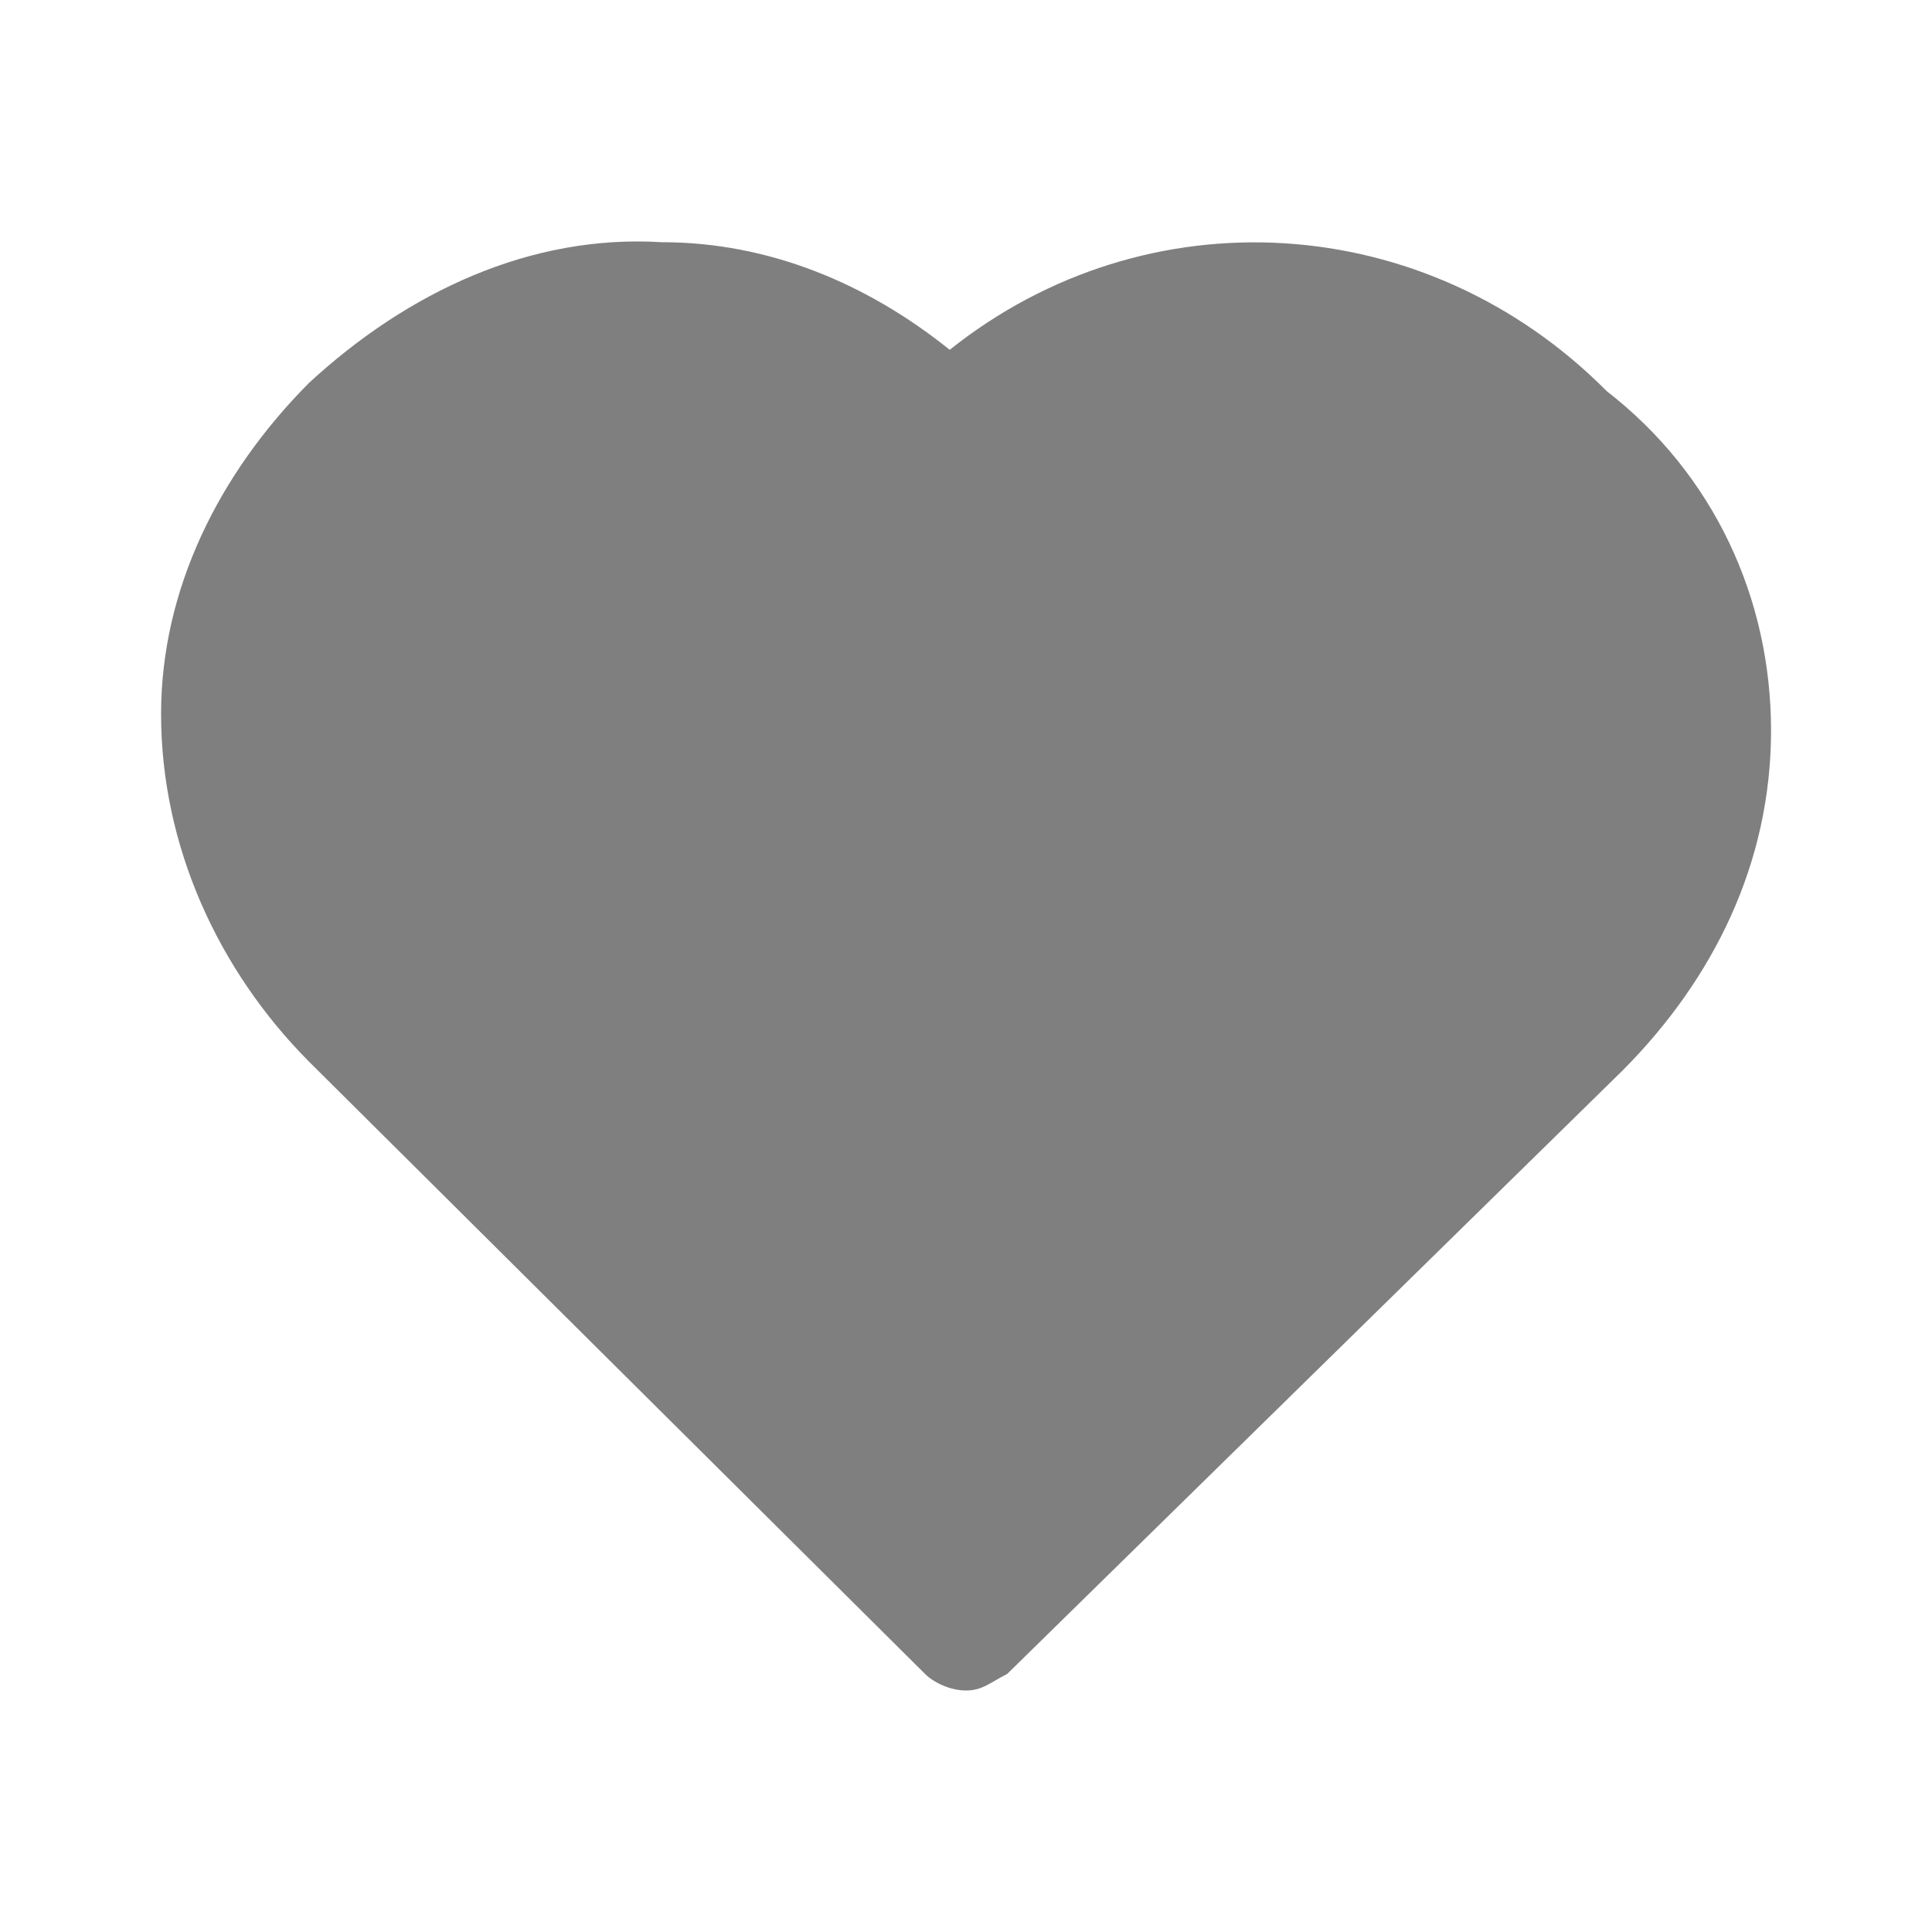 <svg width="16" height="16" viewBox="0 0 16 16" fill="none" xmlns="http://www.w3.org/2000/svg">
<g opacity="0.5">
<path d="M14.667 6.05C14.667 7.147 14.191 8.106 13.443 8.86L8.341 13.863C8.205 13.931 8.137 14 8.001 14C7.865 14 7.729 13.931 7.661 13.863L2.558 8.791C1.81 8.038 1.334 7.01 1.334 5.913C1.334 4.885 1.81 3.925 2.558 3.172C3.375 2.418 4.395 1.938 5.484 2.006C6.368 2.006 7.184 2.349 7.865 2.897C9.497 1.595 11.81 1.732 13.307 3.24C14.191 3.925 14.667 4.953 14.667 6.05Z" fill="black"/>
</g>
</svg>
